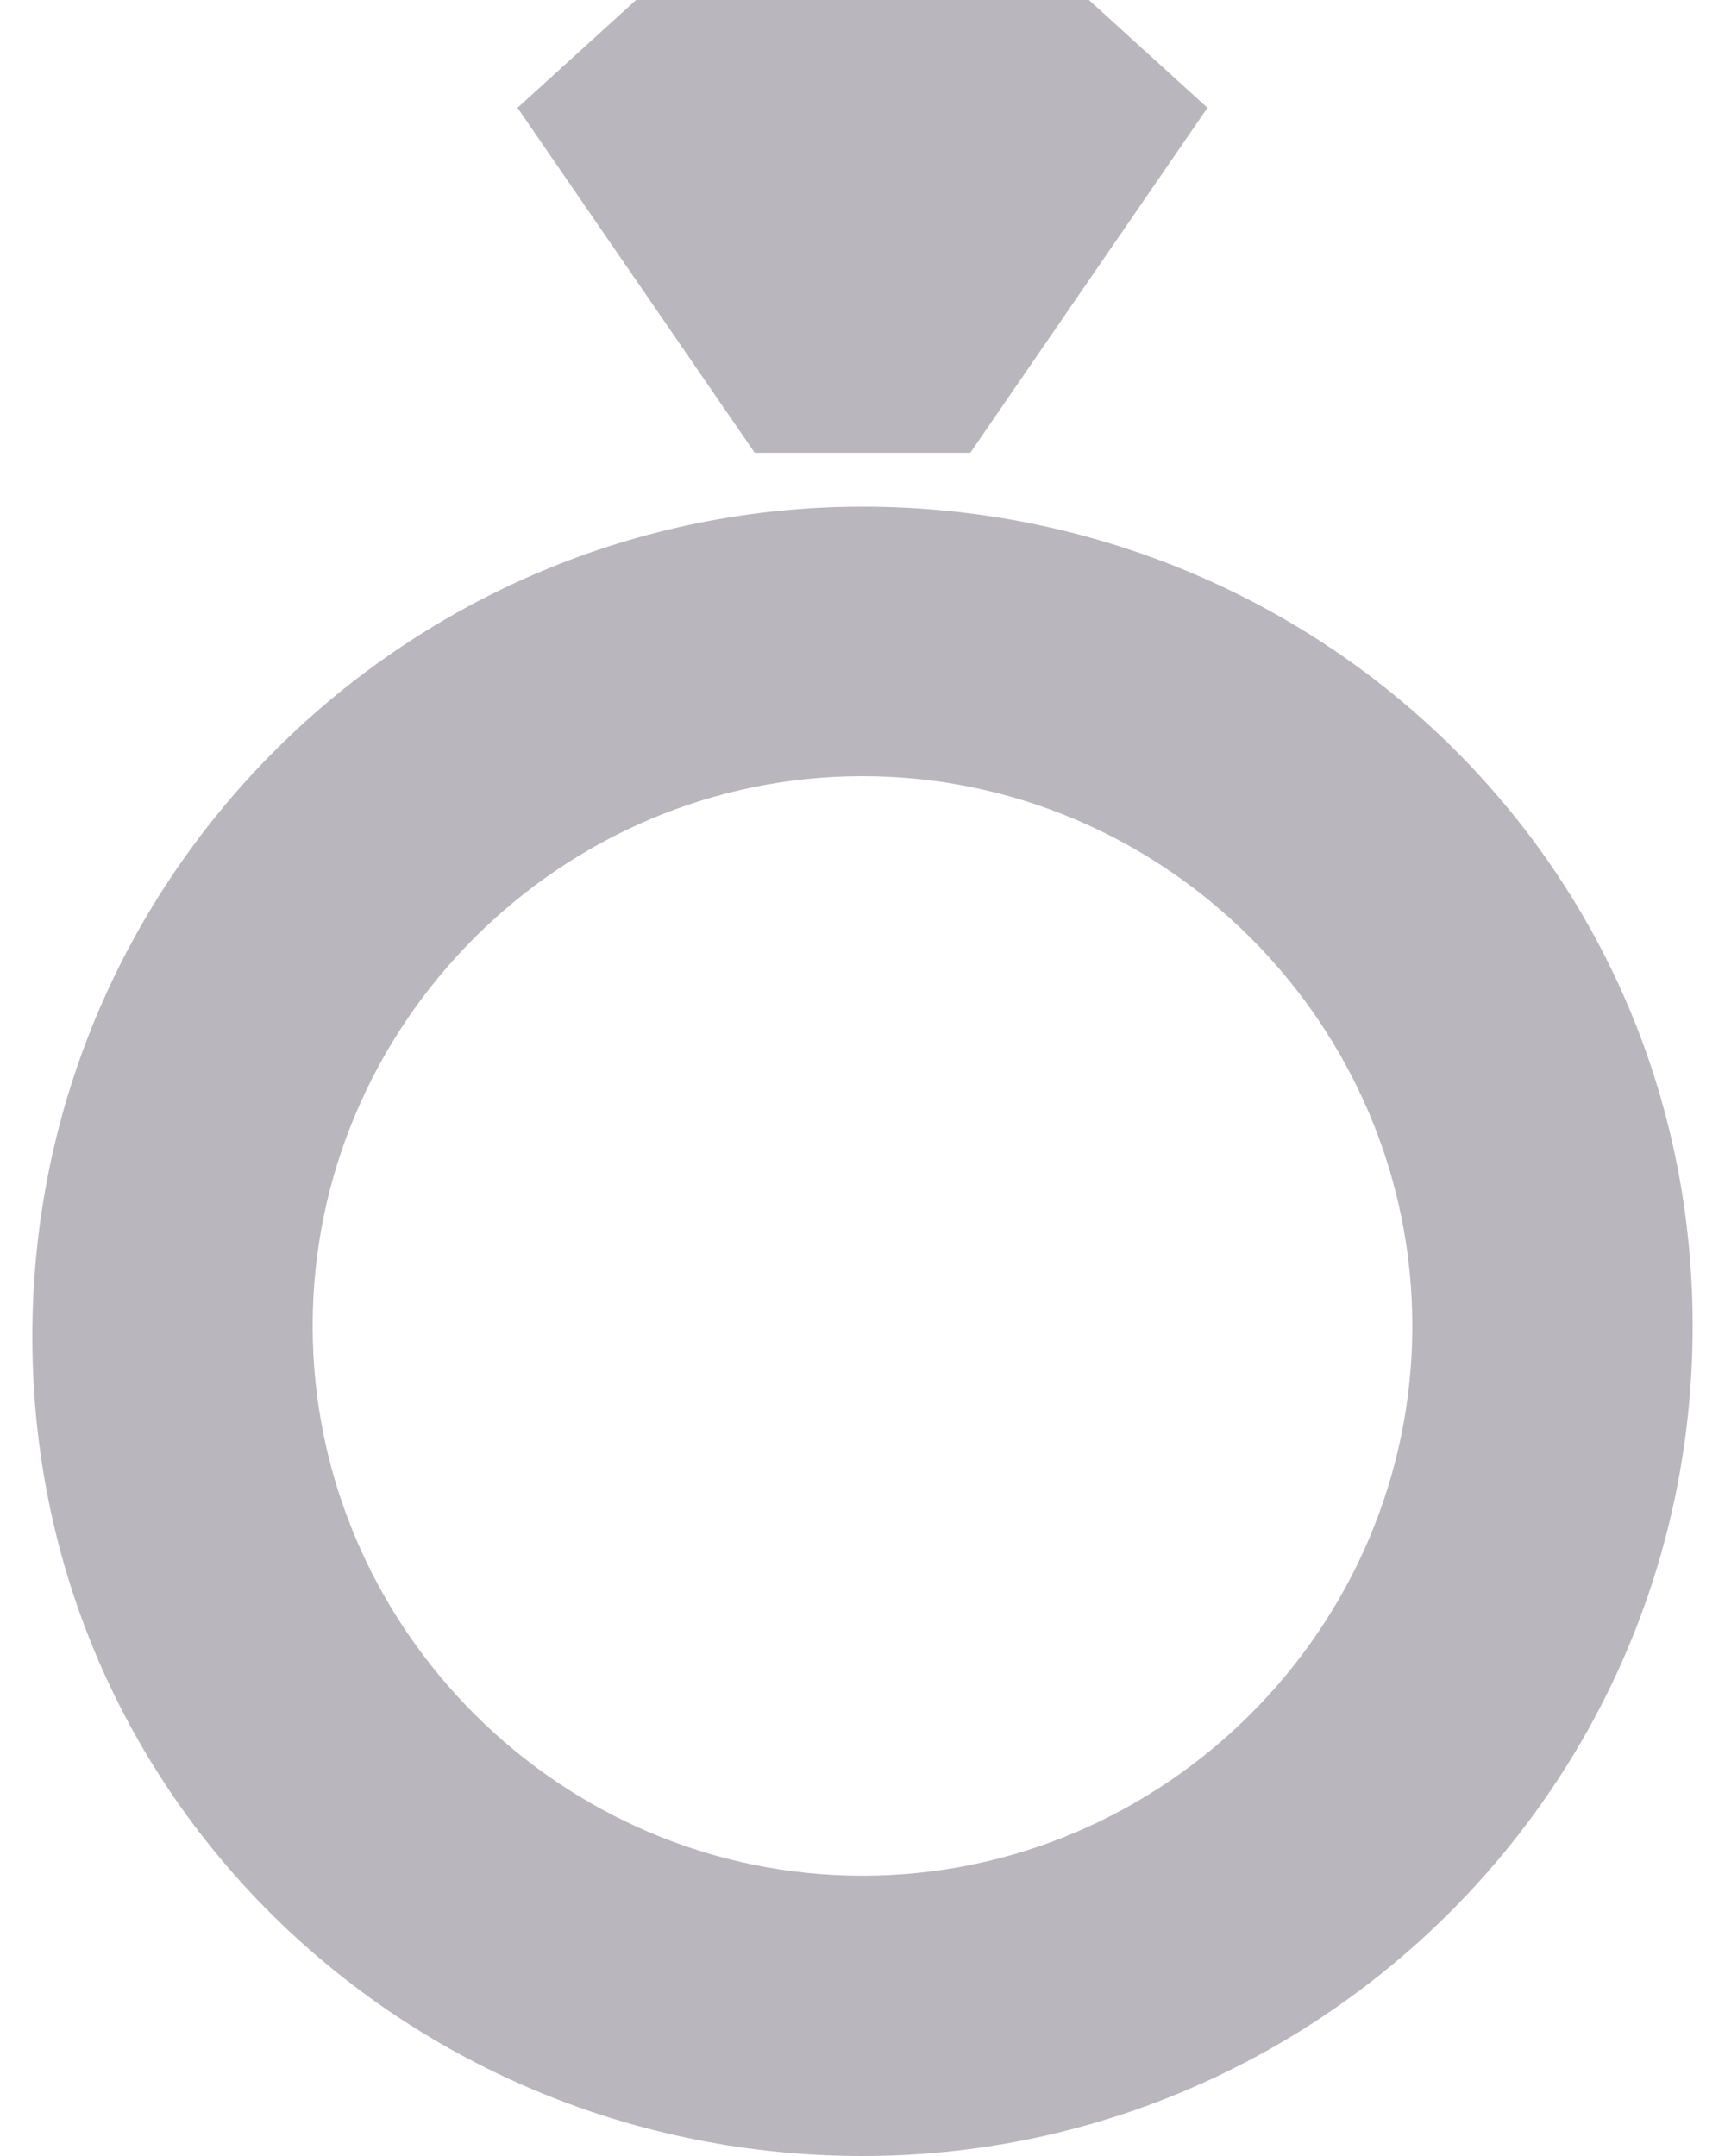 <?xml version="1.0" encoding="UTF-8"?>
<svg width="16px" height="20px" viewBox="0 0 16 20" version="1.1" xmlns="http://www.w3.org/2000/svg" xmlns:xlink="http://www.w3.org/1999/xlink">
    <!-- Generator: Sketch 49.3 (51167) - http://www.bohemiancoding.com/sketch -->
    <title>Marital</title>
    <desc>Created with Sketch.</desc>
    <defs></defs>
    <g id="Blog-Page" stroke="none" stroke-width="1" fill="none" fill-rule="evenodd">
        <g id="Profile-page" transform="translate(-454, -791)" fill="#BAB6BD" fill-rule="nonzero">
            <g id="Marital" transform="translate(454, 791)">
                <g id="Layer_2_1_" transform="translate(0, 4)">
                    <g id="Layer_1-2">
                        <path d="M8,3.2 C10.8,3.2 13.1,5.5 13.1,8.3 C13.1,11.1 10.8,13.4 8,13.4 C5.2,13.4 2.9,11.1 2.9,8.3 C2.9,5.5 5.2,3.2 8,3.2 Z M8,0.7 C3.8,0.7 0.3,4.1 0.3,8.4 C0.3,12.7 3.8,16 8,16 C12.2,16 15.7,12.6 15.7,8.3 C15.7,4 12.2,0.7 8,0.7 Z" id="Shape"></path>
                    </g>
                </g>
                <polygon id="Shape" points="10.1 0 5.9 0 4.8 1 7 4.2 9 4.2 11.2 1"></polygon>
            </g>
        </g>
    </g>
</svg>